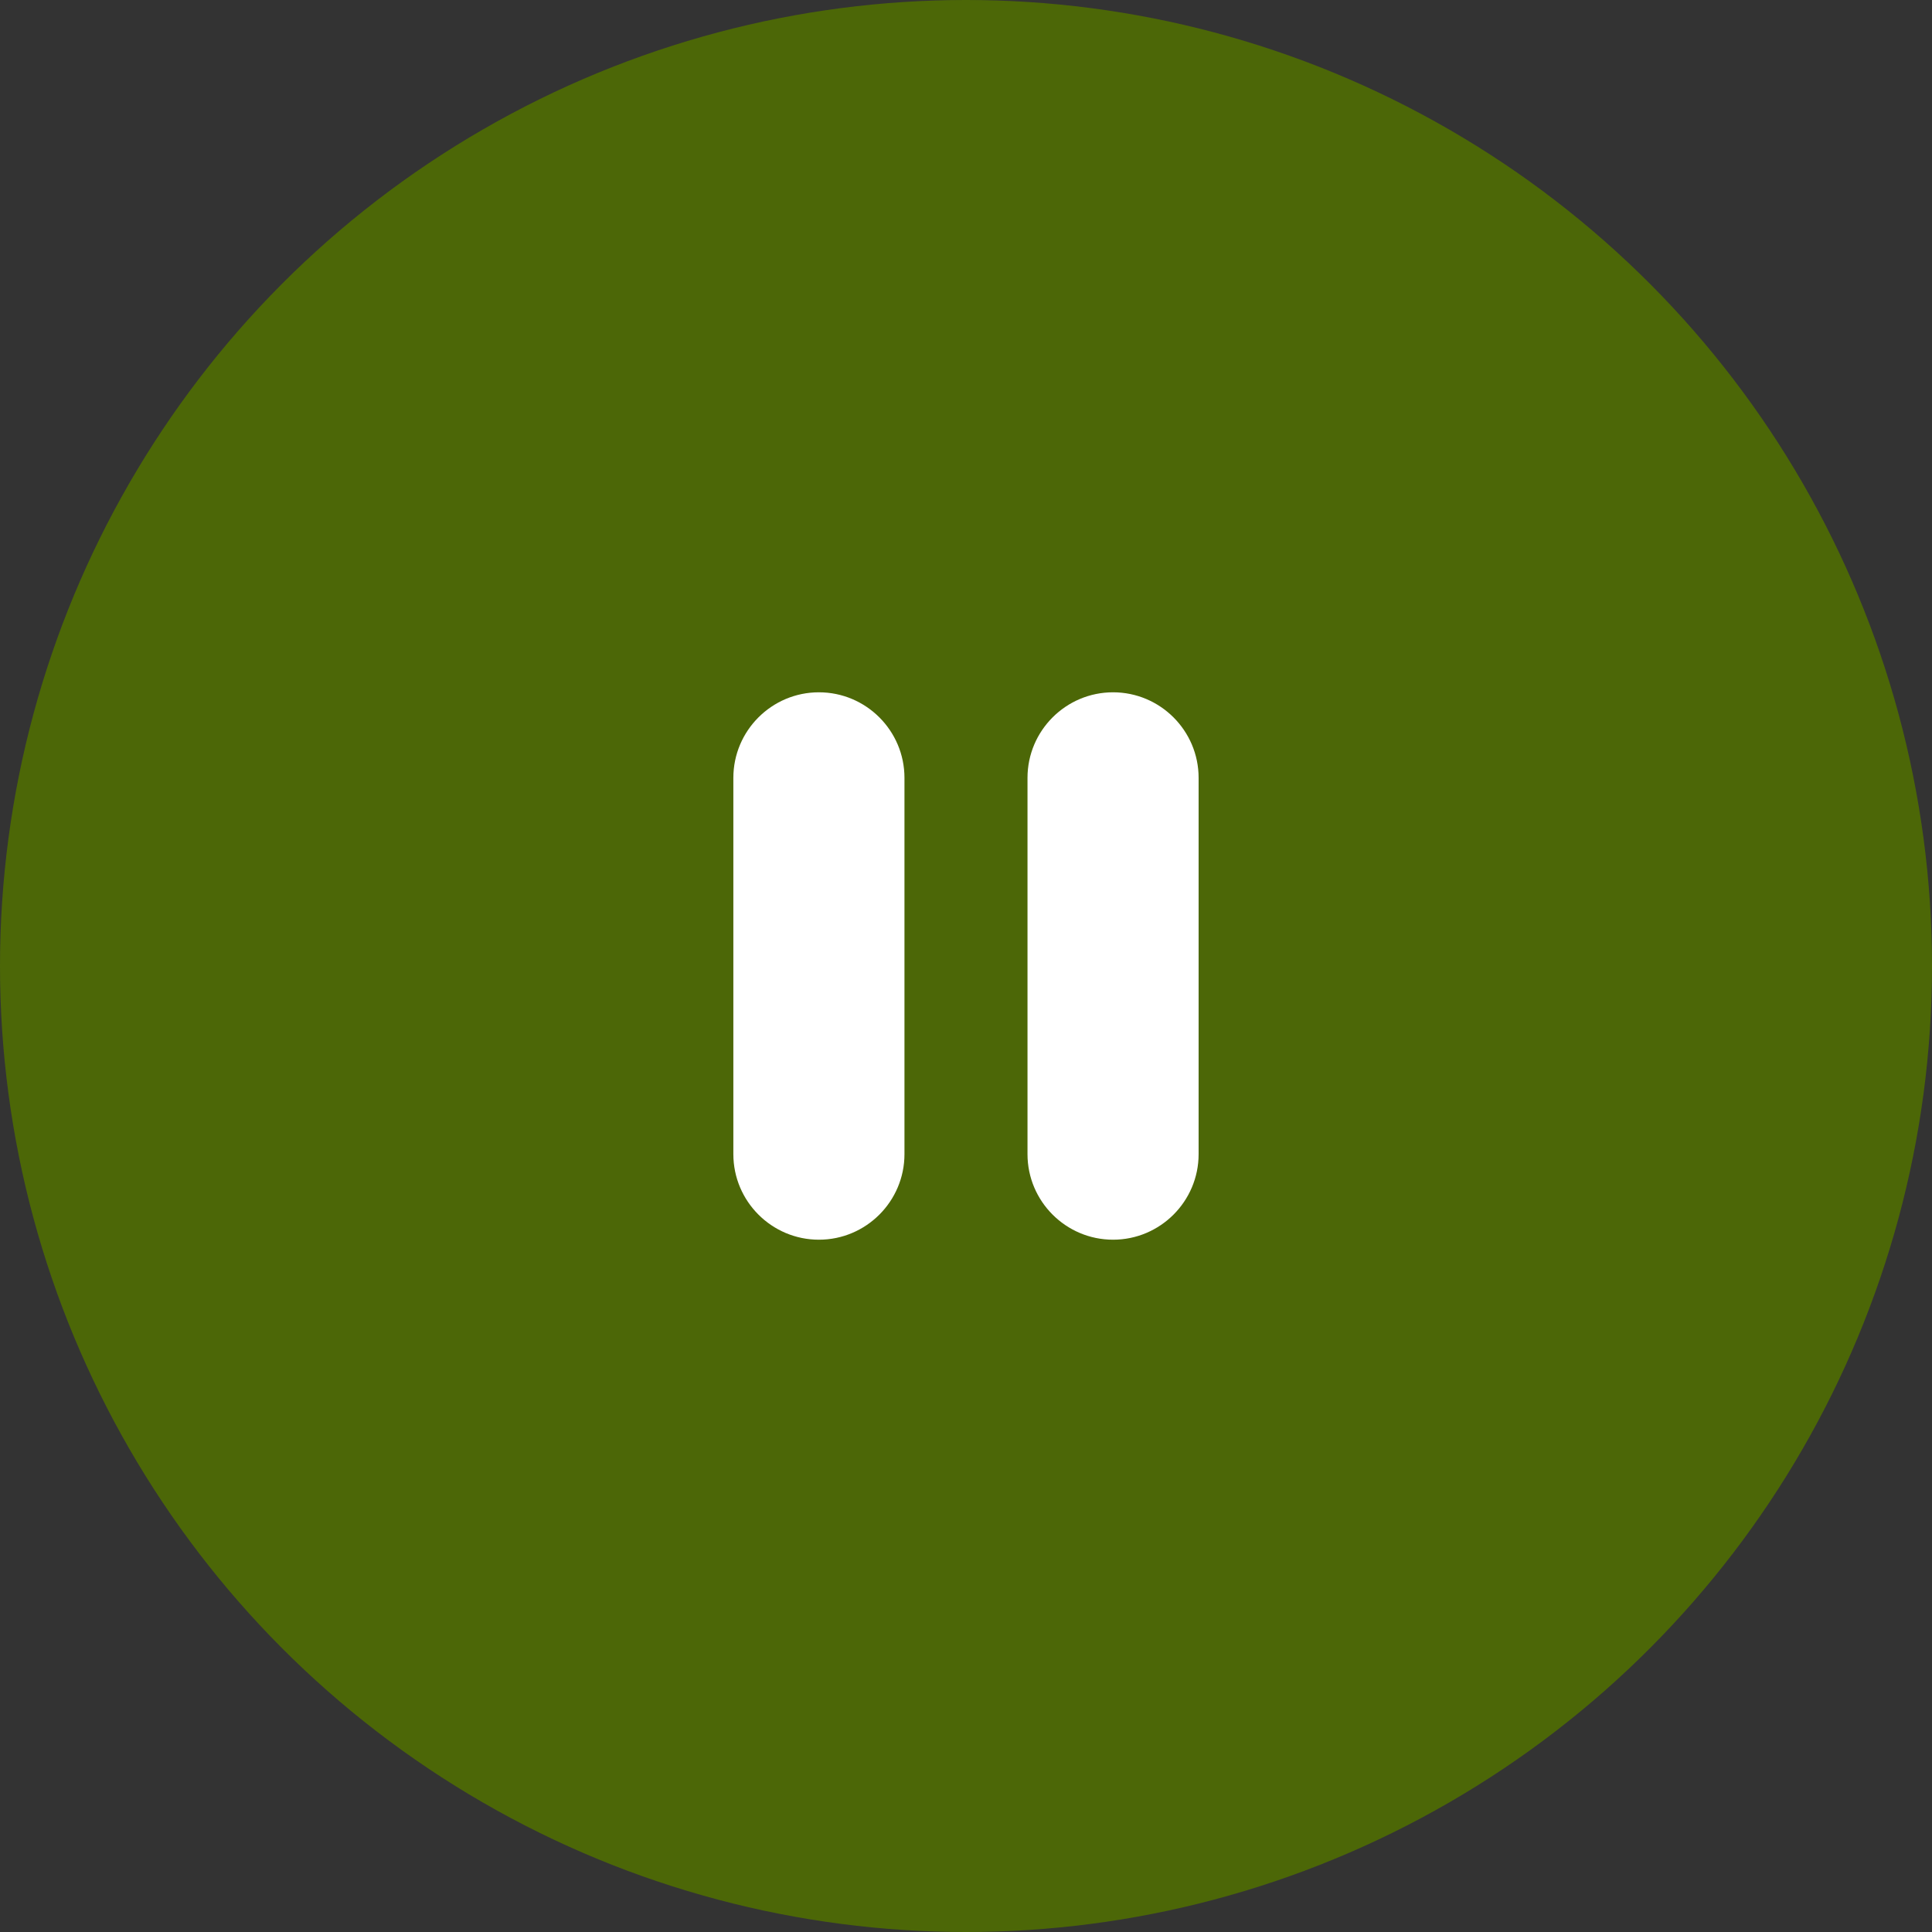 <svg width="60" height="60" viewBox="0 0 60 60" fill="none" xmlns="http://www.w3.org/2000/svg">
<rect x="0" y="0" width="60" height="60" fill="#333333" stroke="none"/>
<circle cx="30" cy="30" r="30" fill="#4C6707"/>
<path fill-rule="evenodd" clip-rule="evenodd" d="M25.432 21.5C23.967 21.5 22.775 22.692 22.775 24.157V35.843C22.775 37.308 23.967 38.5 25.432 38.5C26.897 38.5 28.089 37.308 28.089 35.843V24.157C28.089 22.692 26.897 21.5 25.432 21.5Z" fill="white"/>
<path fill-rule="evenodd" clip-rule="evenodd" d="M34.567 21.5C33.102 21.5 31.91 22.692 31.91 24.157V35.843C31.91 37.308 33.102 38.5 34.567 38.5C36.032 38.5 37.224 37.308 37.224 35.843V24.157C37.224 22.692 36.032 21.5 34.567 21.5Z" fill="white"/>
</svg>
